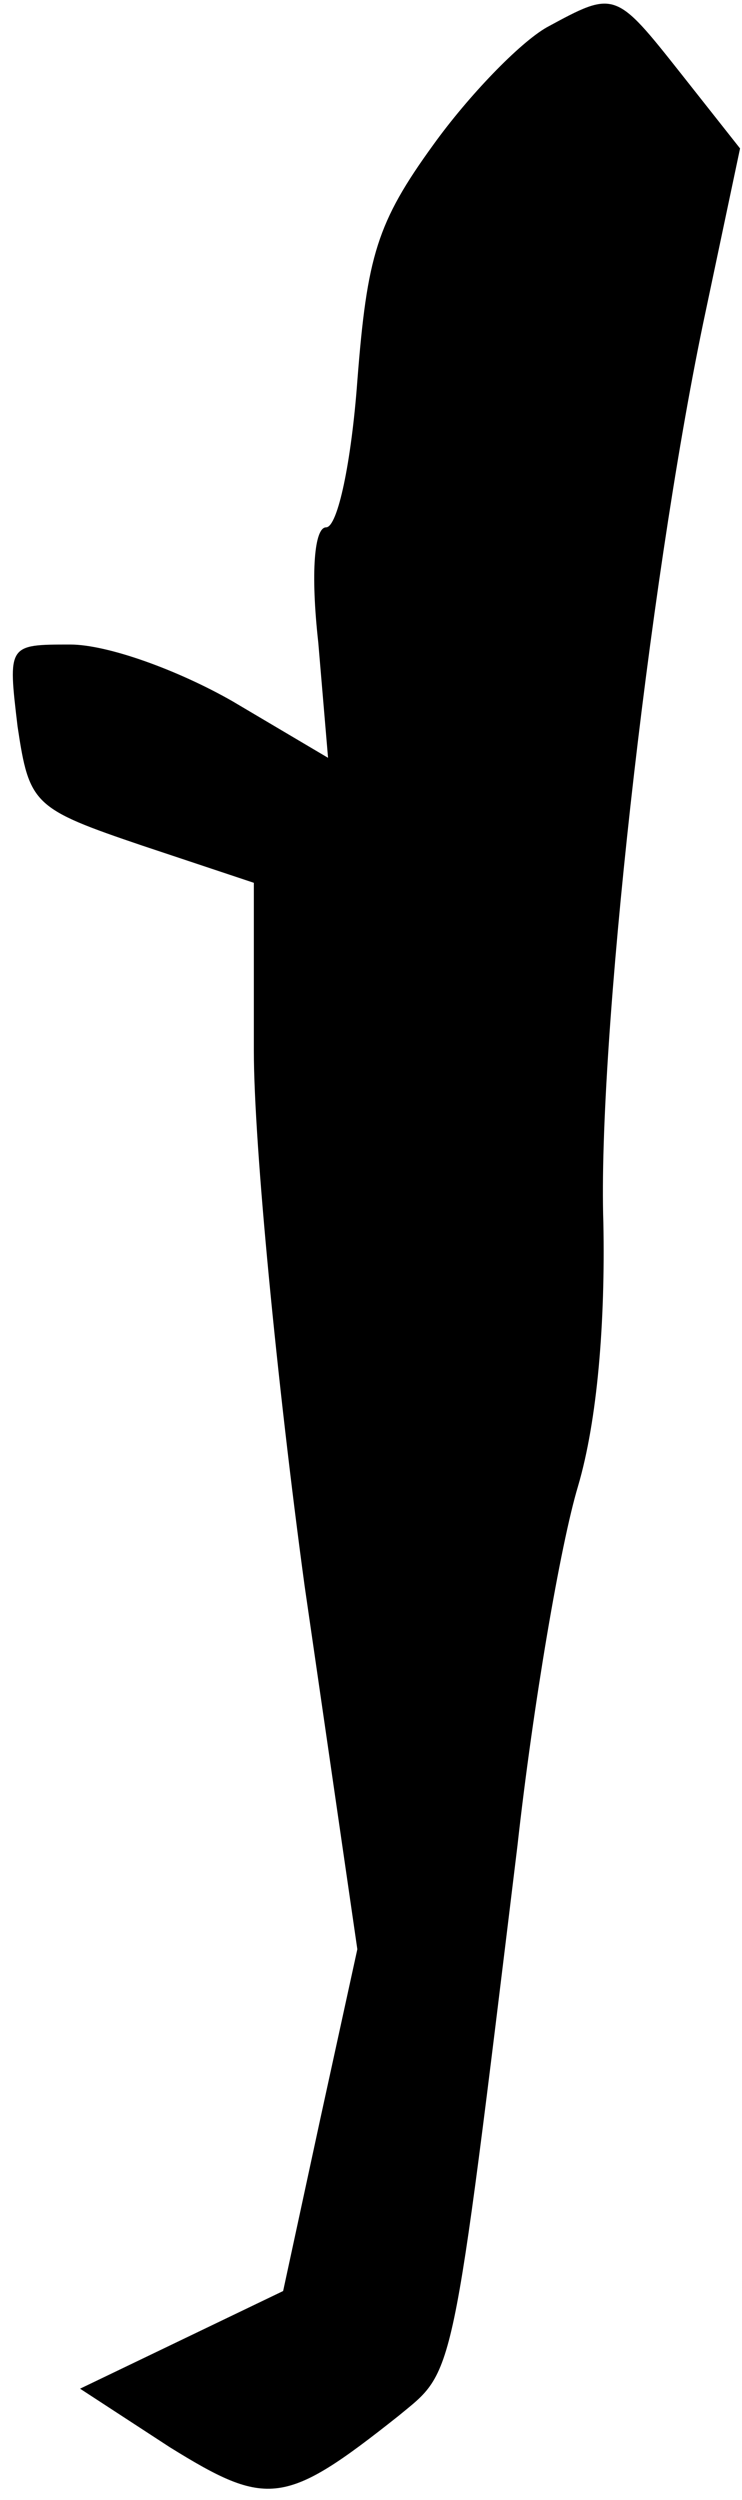 <?xml version="1.0" standalone="no"?>
<!DOCTYPE svg PUBLIC "-//W3C//DTD SVG 20010904//EN"
 "http://www.w3.org/TR/2001/REC-SVG-20010904/DTD/svg10.dtd">
<svg version="1.0" xmlns="http://www.w3.org/2000/svg"
 width="38pt" height="128pt" viewBox="0 0 38 128"
 preserveAspectRatio="xMidYMid meet">
<g transform="translate(0,128) scale(0.1,-0.1)"
fill="#000000" stroke="none">
<path fill="#000000" stroke="none" d="M280 1266 c-14 -8 -40 -35 -58 -60 -29
-40 -34 -57 -39 -121 -3 -41 -10 -75 -16 -75 -6 0 -8 -23 -4 -59 l5 -59 -49
29 c-28 16 -64 29 -83 29 -32 0 -32 0 -27 -42 6 -40 8 -42 64 -61 l57 -19 0
-86 c0 -48 12 -171 26 -274 l27 -186 -19 -87 -19 -88 -52 -25 -52 -25 46 -30
c50 -31 59 -30 117 16 29 24 27 13 61 292 8 72 22 154 31 184 10 34 14 84 13
135 -3 91 23 325 51 460 l19 90 -30 38 c-34 43 -34 43 -69 24z"/>
</g>
</svg>
